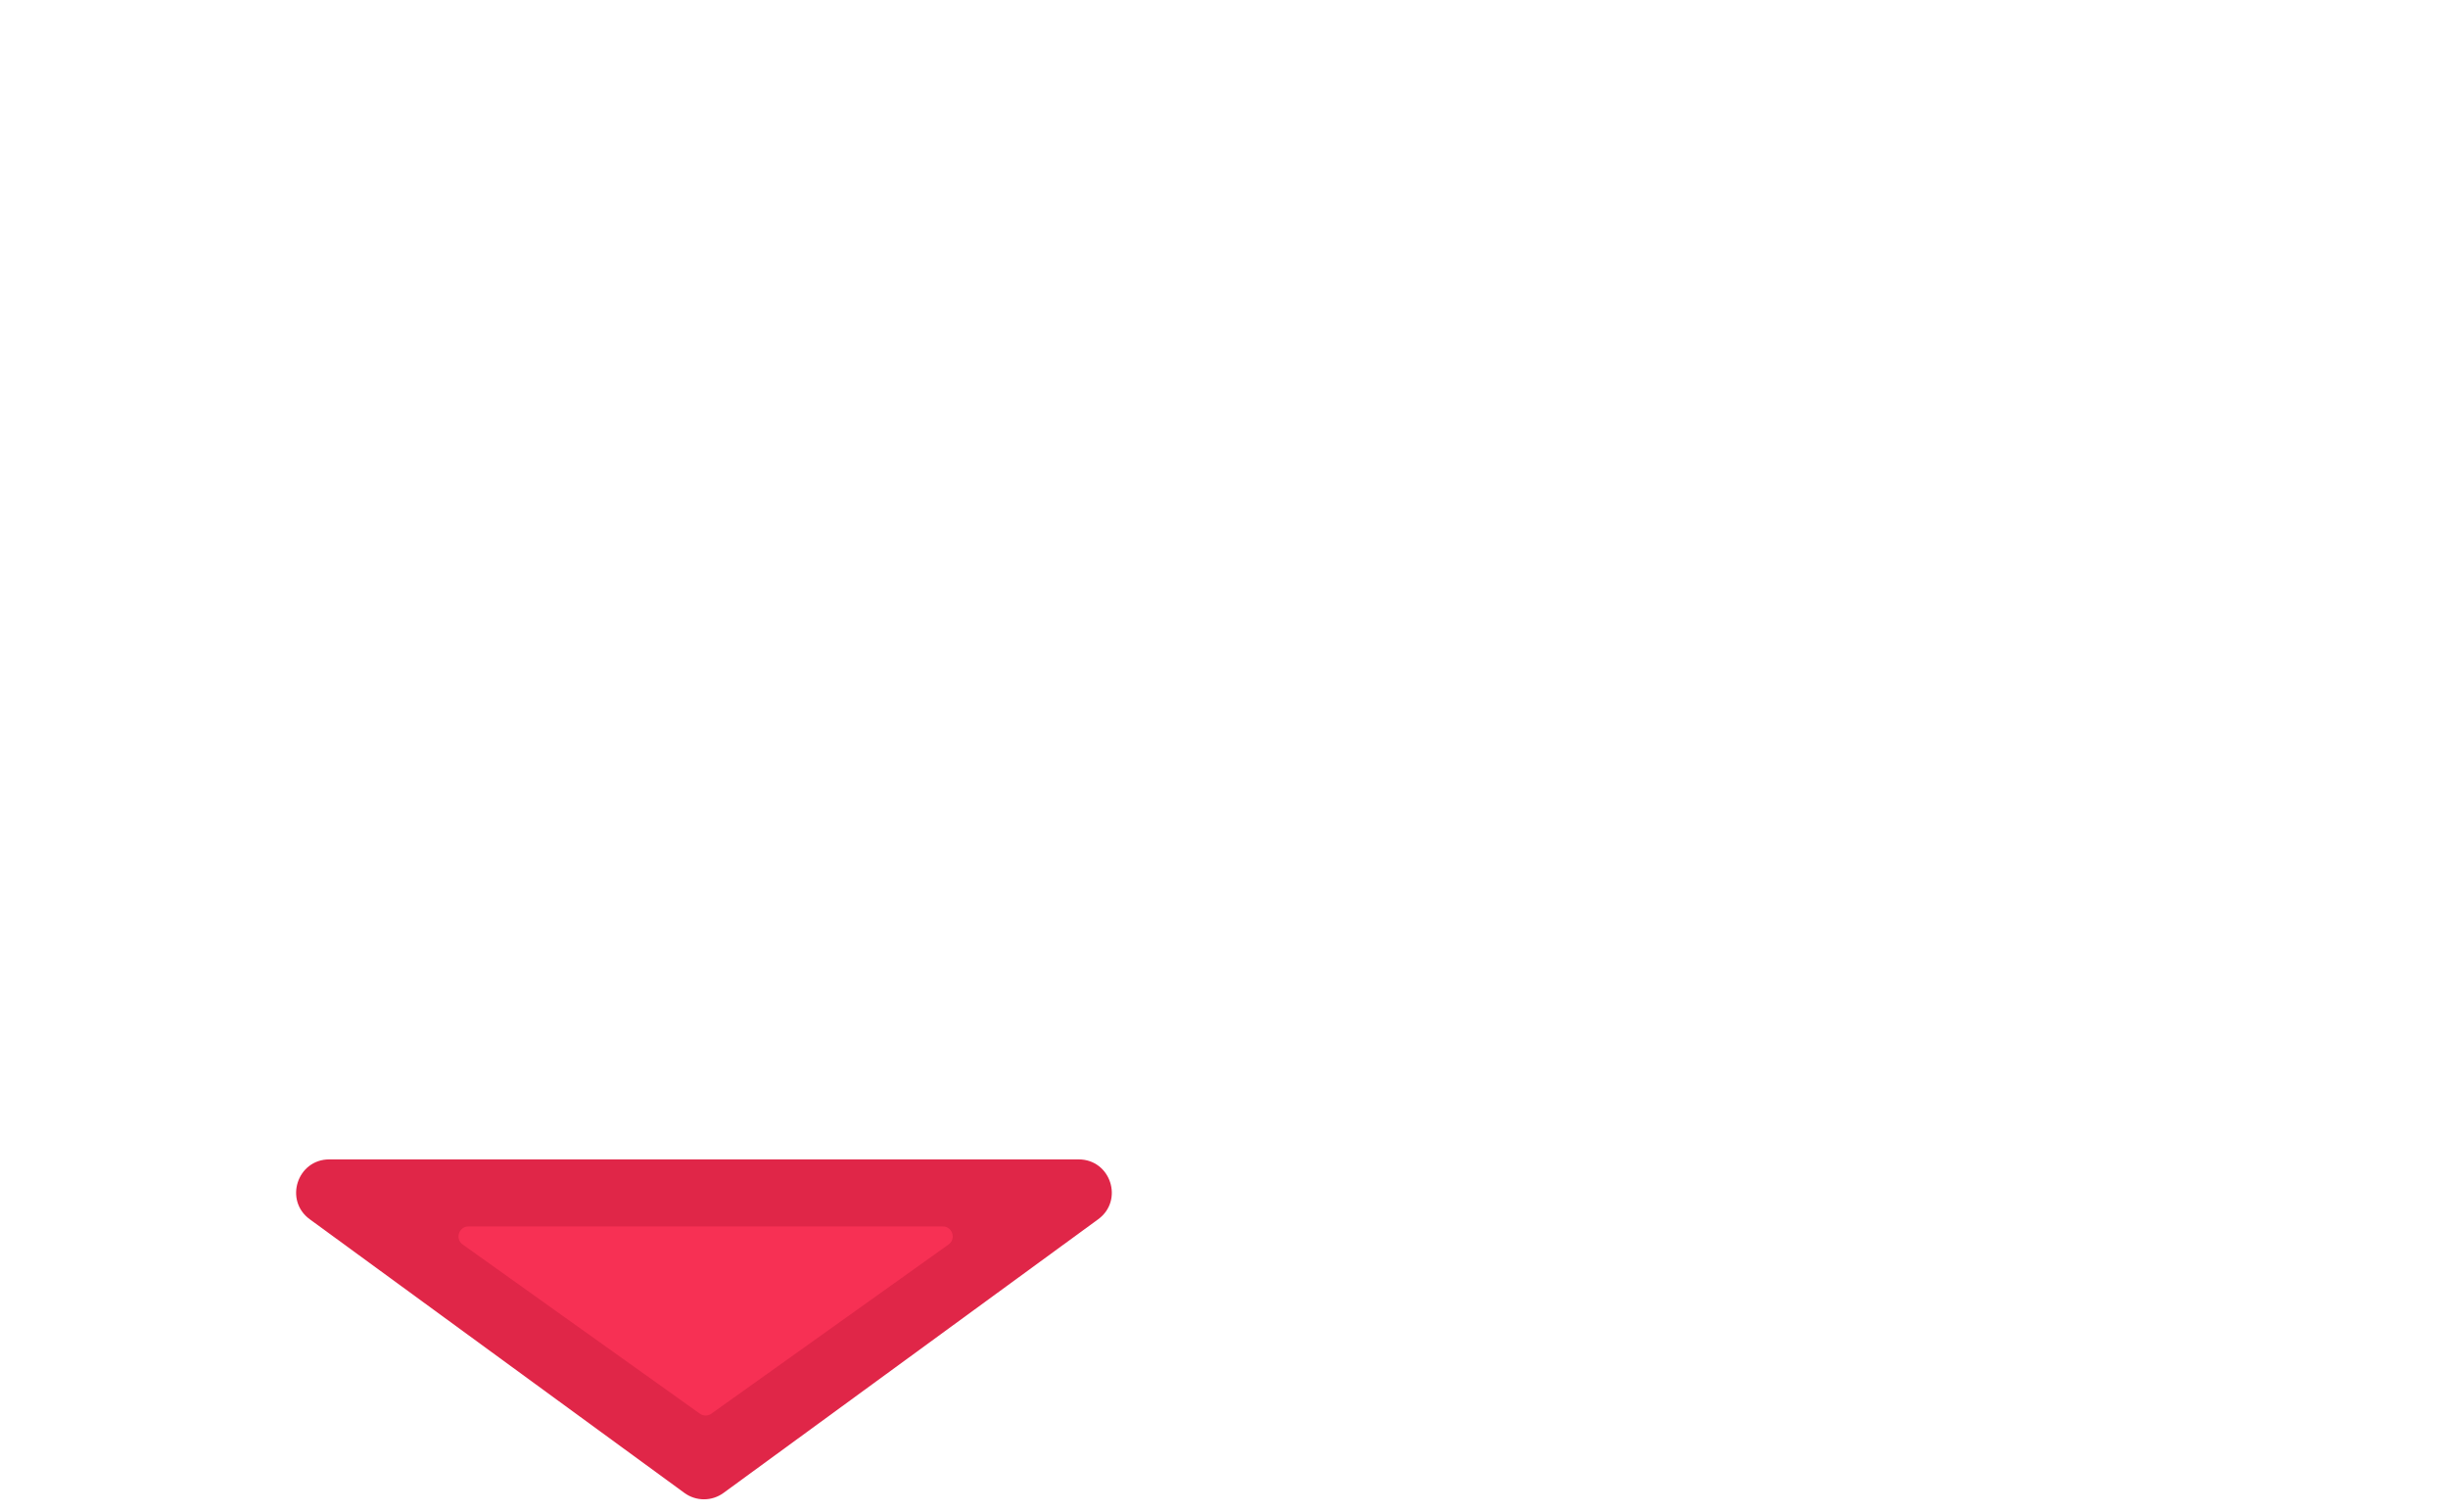 <svg width="421" height="260" viewBox="0 0 421 260" fill="none" xmlns="http://www.w3.org/2000/svg" xmlns:xlink="http://www.w3.org/1999/xlink" style="margin-top: -200px; margin-left: -50px;" >
<path width="100%" height="100%" d="M124.426 256.732C122.425 258.193 119.708 258.193 117.707 256.732L53.273 209.67C48.822 206.42 51.121 199.374 56.632 199.374L185.501 199.374C191.012 199.374 193.311 206.42 188.861 209.67L124.426 256.732Z" fill="#E02648"/>
<path d="M122.344 243.097C121.75 243.52 120.953 243.52 120.359 243.097L79.573 214.008C78.219 213.043 78.902 210.908 80.565 210.908L162.138 210.908C163.801 210.908 164.484 213.043 163.13 214.008L122.344 243.097Z" fill="#F73054"/>
<rect x="66" y="52" width="115" height="113.945" fill="url(#pattern0)"/>
<defs>
<filter id="filter0_d" x="0.873" y="18.798" width="419.253" height="186.272" filterUnits="userSpaceOnUse" color-interpolation-filters="sRGB">
<feFlood flood-opacity="0" result="BackgroundImageFix"/>
<feColorMatrix in="SourceAlpha" type="matrix" values="0 0 0 0 0 0 0 0 0 0 0 0 0 0 0 0 0 0 127 0"/>
<feMorphology radius="2.848" operator="dilate" in="SourceAlpha" result="effect1_dropShadow"/>
<feOffset dy="2.848"/>
<feGaussianBlur stdDeviation="1.139"/>
<feColorMatrix type="matrix" values="0 0 0 0 0 0 0 0 0 0 0 0 0 0 0 0 0 0 0.25 0"/>
<feBlend mode="normal" in2="BackgroundImageFix" result="effect1_dropShadow"/>
<feBlend mode="normal" in="SourceGraphic" in2="effect1_dropShadow" result="shape"/>
</filter>
<pattern id="pattern0" patternContentUnits="objectBoundingBox" width="1" height="1">
<use xlink:href="#image0" transform="scale(0.005)"/>
</pattern>
<linearGradient id="paint0_linear" x1="127.333" y1="179.436" x2="128.757" y2="-3.987" gradientUnits="userSpaceOnUse">
<stop offset="0.863" stop-color="#E02648"/>
<stop offset="1" stop-color="#E02648" stop-opacity="0"/>
</linearGradient>
</defs>
</svg>
